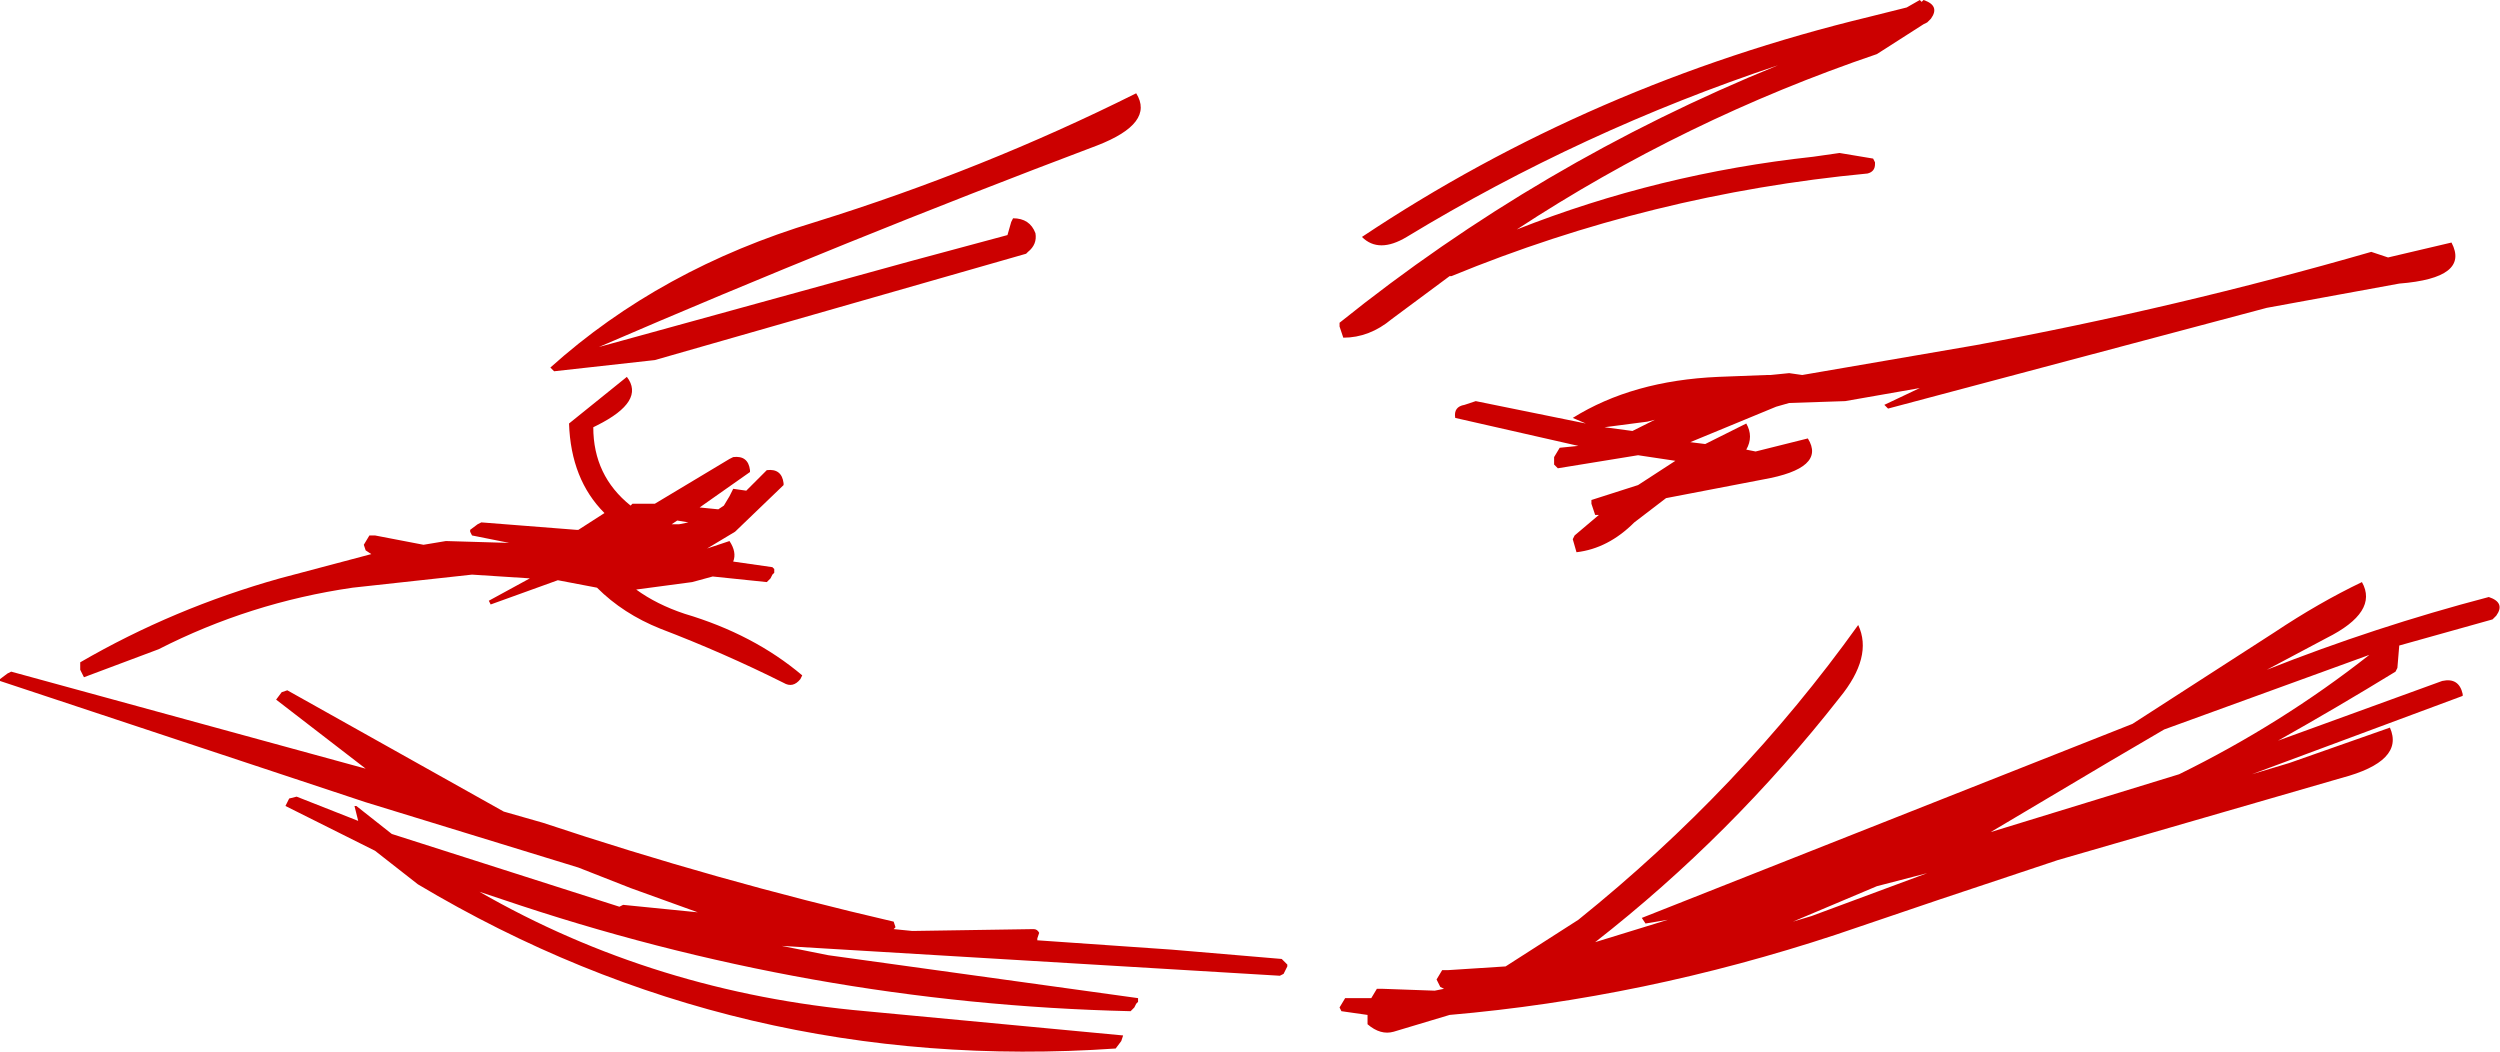 <?xml version="1.0" encoding="UTF-8" standalone="no"?>
<svg xmlns:ffdec="https://www.free-decompiler.com/flash" xmlns:xlink="http://www.w3.org/1999/xlink" ffdec:objectType="shape" height="28.2px" width="67.0px" xmlns="http://www.w3.org/2000/svg">
  <g transform="matrix(1.0, 0.0, 0.0, 1.0, 31.8, 15.55)">
    <path d="M19.7 -15.5 L19.75 -15.55 Q20.2 -15.4 19.95 -15.05 L19.85 -14.95 19.75 -14.9 18.5 -14.1 Q13.35 -12.35 8.85 -9.4 12.65 -10.9 16.8 -11.35 L17.5 -11.45 18.4 -11.3 18.45 -11.2 18.45 -11.15 Q18.45 -10.95 18.25 -10.9 12.45 -10.35 7.1 -8.15 L7.05 -8.15 5.5 -7.0 Q4.9 -6.5 4.2 -6.5 L4.1 -6.8 4.1 -6.9 Q9.45 -11.2 15.85 -13.8 10.6 -12.05 5.9 -9.2 5.15 -8.75 4.7 -9.2 10.85 -13.3 18.3 -15.1 L19.3 -15.35 19.65 -15.55 19.7 -15.5 M9.85 -3.1 L9.85 -3.3 10.0 -3.55 10.5 -3.6 7.2 -4.35 Q7.15 -4.65 7.45 -4.7 L7.75 -4.8 10.7 -4.2 10.35 -4.35 Q11.95 -5.35 14.25 -5.45 L15.55 -5.5 15.65 -5.5 16.15 -5.55 16.5 -5.5 21.15 -6.3 Q26.55 -7.3 31.75 -8.8 L32.2 -8.65 33.9 -9.05 Q34.4 -8.1 32.5 -7.95 L28.95 -7.3 18.8 -4.6 18.7 -4.7 19.65 -5.15 17.65 -4.8 16.15 -4.75 15.8 -4.65 13.5 -3.7 13.9 -3.65 15.0 -4.2 Q15.2 -3.85 15.0 -3.5 L15.25 -3.45 16.45 -3.75 16.65 -3.8 Q17.15 -3.0 15.45 -2.7 L12.85 -2.2 12.0 -1.55 Q11.3 -0.85 10.45 -0.75 L10.35 -1.1 10.4 -1.2 11.05 -1.75 10.95 -1.75 10.85 -2.05 10.85 -2.15 12.1 -2.55 13.1 -3.2 12.1 -3.35 9.95 -3.0 9.85 -3.1 M12.55 -4.3 L12.35 -4.25 11.2 -4.1 11.95 -4.0 12.55 -4.3 M35.1 0.95 L35.0 1.05 32.5 1.75 32.45 2.35 32.4 2.45 Q30.85 3.4 29.25 4.3 L33.65 2.7 Q34.1 2.6 34.2 3.05 L34.2 3.1 28.55 5.2 29.55 4.9 32.25 3.95 Q32.65 4.85 30.95 5.3 L23.35 7.5 20.2 8.55 17.4 9.5 Q12.25 11.2 7.05 11.65 L5.55 12.1 Q5.2 12.2 4.85 11.9 L4.85 11.8 4.85 11.65 4.15 11.55 4.1 11.45 4.25 11.2 4.4 11.2 4.95 11.2 5.1 10.95 5.25 10.95 6.65 11.0 6.9 10.95 6.8 10.9 6.7 10.7 6.85 10.45 7.0 10.45 8.55 10.35 10.5 9.1 Q14.85 5.6 18.0 1.2 18.4 2.05 17.5 3.15 14.6 6.85 10.95 9.7 L12.9 9.1 12.3 9.2 12.2 9.05 25.35 3.85 29.15 1.4 Q30.35 0.6 31.5 0.05 31.95 0.85 30.55 1.55 L28.95 2.4 Q31.85 1.25 34.9 0.45 35.35 0.6 35.1 0.95 M26.6 5.2 Q29.35 3.85 31.7 2.0 L26.2 4.0 24.75 4.85 21.55 6.75 26.6 5.2 M16.25 9.15 L16.75 9.0 19.85 7.85 18.5 8.2 16.25 9.15 M2.7 10.3 L2.7 10.35 2.6 10.55 2.5 10.6 -10.85 9.8 -9.6 10.05 -1.3 11.2 -1.3 11.3 -1.35 11.35 -1.4 11.45 -1.5 11.55 Q-10.1 11.35 -18.35 8.55 L-18.95 8.35 Q-14.25 11.05 -8.6 11.55 L-1.7 12.2 -1.75 12.35 -1.9 12.55 Q-12.05 13.25 -20.6 8.15 L-21.75 7.25 -24.15 6.05 -24.1 5.95 -24.05 5.85 -23.85 5.8 -22.2 6.45 -22.3 6.05 -22.25 6.05 -21.3 6.8 -15.2 8.75 -15.1 8.7 -13.1 8.9 -14.9 8.25 -16.3 7.7 -22.0 5.95 -31.8 2.7 -31.8 2.65 -31.6 2.5 -31.5 2.45 -22.0 5.05 -24.4 3.2 -24.25 3.0 -24.1 2.95 -18.3 6.2 -17.25 6.5 Q-12.6 8.05 -7.85 9.15 L-7.8 9.3 -7.85 9.35 -7.35 9.4 -4.1 9.35 Q-4.0 9.35 -3.95 9.45 L-4.0 9.6 -4.0 9.65 -0.4 9.9 2.55 10.15 2.7 10.3 M-22.05 -0.95 L-21.9 -1.2 -21.75 -1.2 -20.45 -0.95 -19.85 -1.05 -18.15 -1.0 -19.15 -1.2 -19.2 -1.3 -19.2 -1.35 -19.0 -1.5 -18.9 -1.55 -16.35 -1.35 -16.3 -1.35 -15.6 -1.8 Q-16.5 -2.7 -16.55 -4.2 L-15.0 -5.45 Q-14.5 -4.8 -15.8 -4.15 L-15.9 -4.1 Q-15.9 -2.8 -14.9 -2.0 L-14.85 -2.05 -14.25 -2.05 -12.25 -3.25 -12.15 -3.3 Q-11.75 -3.35 -11.7 -2.95 L-11.7 -2.9 -13.05 -1.95 -12.55 -1.9 -12.4 -2.0 -12.25 -2.25 -12.15 -2.45 -11.8 -2.4 -11.25 -2.95 Q-10.85 -3.0 -10.8 -2.6 L-10.8 -2.55 -12.1 -1.3 -12.85 -0.85 -12.25 -1.05 Q-12.05 -0.75 -12.15 -0.5 L-11.1 -0.35 -11.05 -0.3 -11.05 -0.2 -11.1 -0.15 -11.15 -0.05 -11.25 0.05 -12.7 -0.1 -13.25 0.05 -14.75 0.25 Q-14.2 0.65 -13.45 0.9 -11.6 1.45 -10.3 2.55 L-10.35 2.65 Q-10.55 2.9 -10.8 2.75 -12.4 1.95 -14.1 1.3 -15.1 0.9 -15.8 0.2 L-16.85 0.0 -18.65 0.65 -18.7 0.55 -17.6 -0.05 -19.15 -0.15 -22.35 0.2 Q-25.1 0.6 -27.55 1.85 L-29.55 2.6 -29.6 2.5 -29.65 2.4 -29.65 2.3 -29.65 2.2 Q-27.15 0.75 -24.3 -0.05 L-21.85 -0.7 -22.0 -0.8 -22.05 -0.95 M-17.05 -5.7 Q-14.1 -8.35 -9.95 -9.6 -5.45 -11.0 -1.35 -13.05 -0.85 -12.25 -2.4 -11.65 -9.15 -9.1 -15.75 -6.25 L-7.4 -8.55 -4.8 -9.25 -4.7 -9.6 -4.65 -9.7 Q-4.2 -9.7 -4.05 -9.3 -4.0 -9.0 -4.25 -8.8 L-4.3 -8.75 -14.25 -5.9 -16.95 -5.6 -17.05 -5.7 M-13.65 -1.6 L-13.8 -1.5 -13.6 -1.5 -13.35 -1.55 -13.65 -1.6" fill="#cc0000" fill-rule="evenodd" stroke="none"/>
  </g>
</svg>

